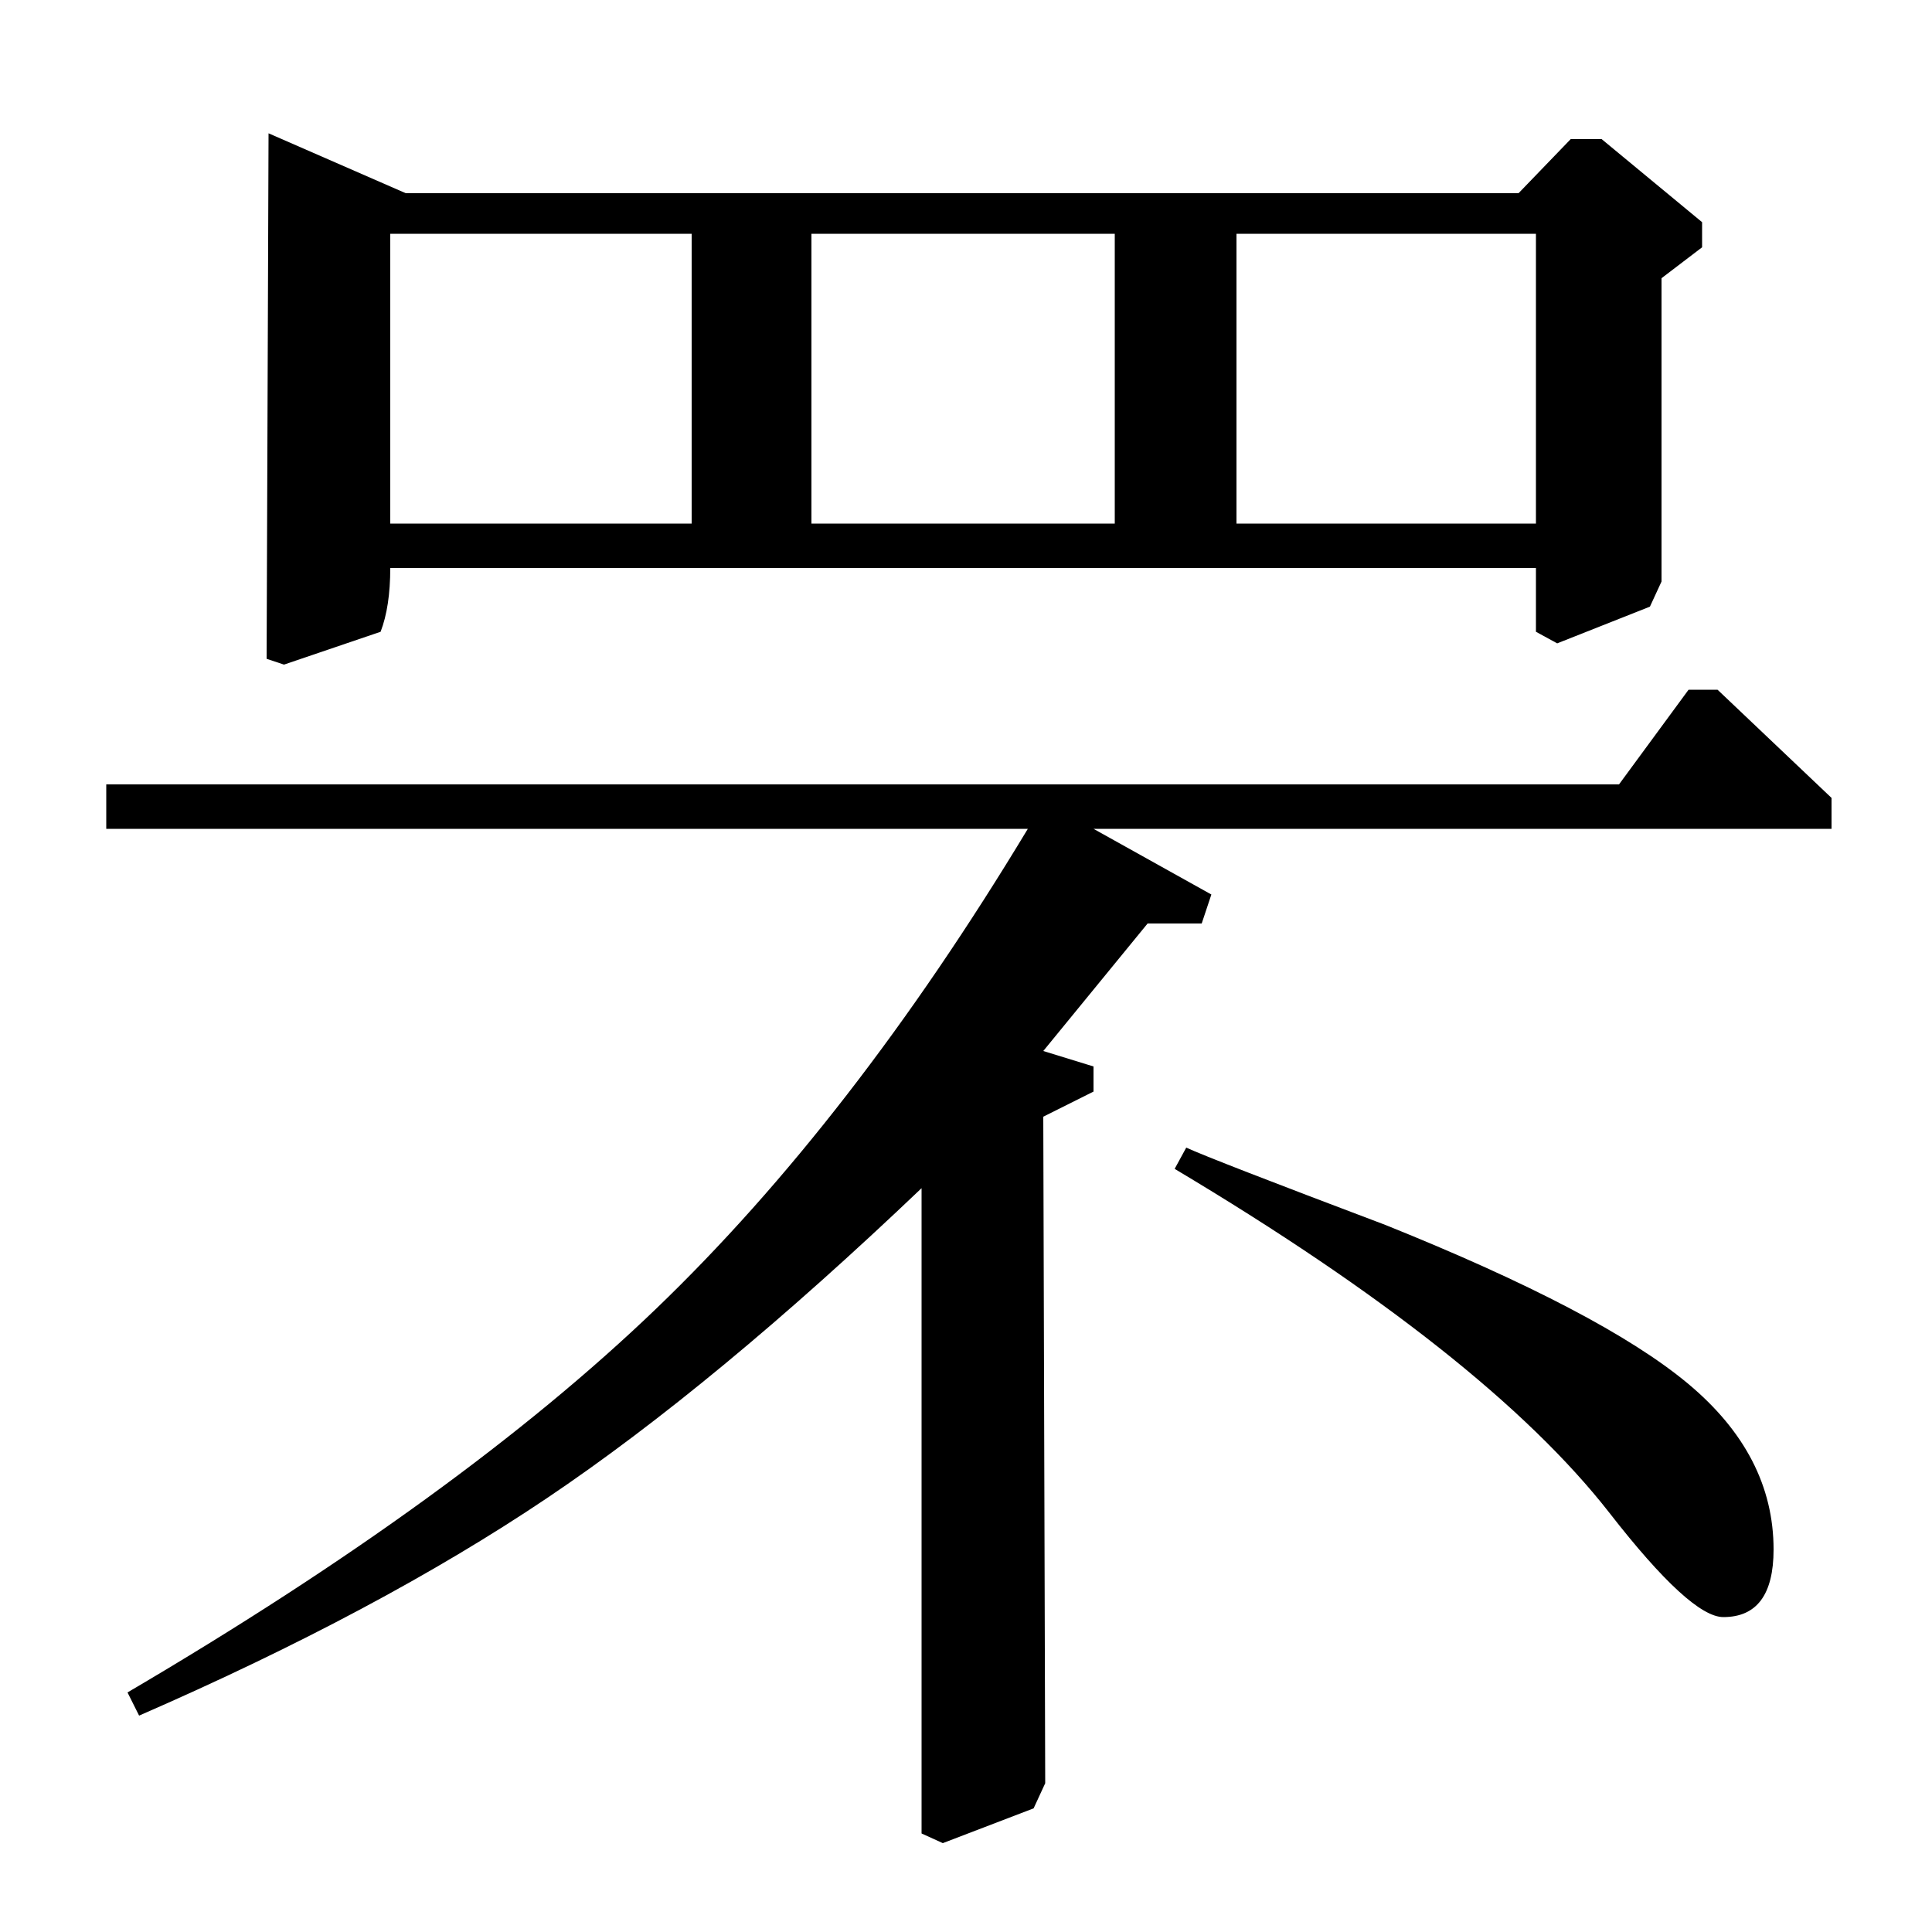 <?xml version="1.0" standalone="no"?>
<!DOCTYPE svg PUBLIC "-//W3C//DTD SVG 1.1//EN" "http://www.w3.org/Graphics/SVG/1.1/DTD/svg11.dtd" >
<svg xmlns="http://www.w3.org/2000/svg" xmlns:xlink="http://www.w3.org/1999/xlink" version="1.1" viewBox="0 -140 1000 1000">
  <g transform="matrix(1 0 0 -1 0 860)">
   <path fill="currentColor"
d="M881 872l-21 -16v-157l-6 -13l-48 -19l-11 6v33h-593q0 -20 -5 -33l-50 -17l-9 3l1 272l71 -31h576l27 28h16l52 -43v-13zM358 879h-156v-150h156v150zM420 879v-150h157v150h-157zM640 879v-150h155v150h-155zM838 594l36 49h15l59 -56v-16h-382l61 -34l-5 -15h-28
l-54 -66l26 -8v-13l-26 -13l1 -345l-6 -13l-47 -18l-11 5v334q-107 -102 -194 -160.5t-211 -112.5l-6 12q172 101 273.5 198.5t192.5 248.5h-477v23h783zM608 395l6 11q13 -6 103 -40q112 -45 156.5 -82t44.5 -86q0 -35 -26 -35q-17 0 -59 54q-64 82 -225 178z" />
  </g>

</svg>
